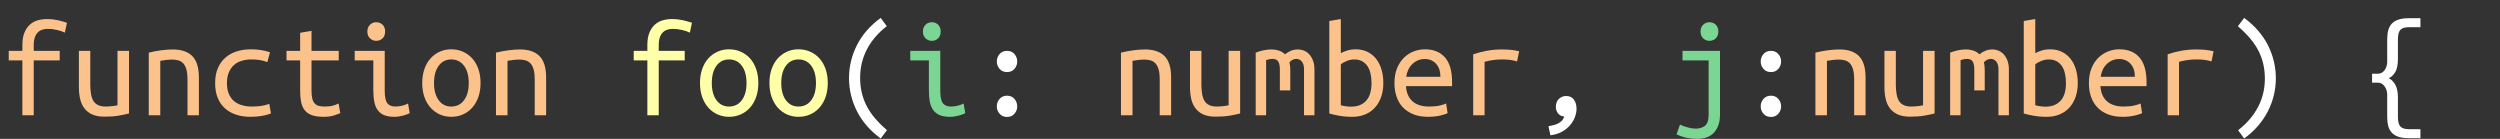 <svg xmlns='http://www.w3.org/2000/svg' xmlns:xlink='http://www.w3.org/1999/xlink' width='864' height='48'>
<rect width="100%" height="100%" fill="#333333" stroke="none"/>
<path fill="#fcc28c" d="M11.66 39.84L7.73 39.84L7.73 20.88L3.02 20.88L3.02 17.57L7.73 17.57L7.73 15.55Q7.73 12.96 8.45 11.26Q9.17 9.55 10.34 8.50Q11.52 7.44 13.08 7.01Q14.64 6.58 16.37 6.58L16.37 6.58Q18.10 6.58 19.85 6.96Q21.60 7.34 23.14 7.87L23.14 7.87L22.42 11.28Q21.36 10.75 19.78 10.37Q18.19 9.98 16.56 9.98L16.56 9.98Q15.55 9.98 14.66 10.25Q13.78 10.51 13.10 11.16Q12.43 11.81 12.05 12.89Q11.66 13.97 11.66 15.60L11.66 15.60L11.66 17.57L20.64 17.57L20.64 20.88L11.66 20.88L11.66 39.84ZM44.59 17.57L44.59 39.22Q43.30 39.55 41.16 39.94Q39.02 40.32 36.14 40.32L36.14 40.32Q33.60 40.32 31.92 39.58Q30.24 38.83 29.18 37.46Q28.13 36.10 27.70 34.22Q27.26 32.35 27.26 30.10L27.26 30.10L27.26 17.57L31.20 17.57L31.20 29.23Q31.20 33.36 32.42 35.09Q33.65 36.82 36.53 36.82L36.53 36.82Q37.15 36.82 37.80 36.77Q38.45 36.72 39.02 36.65Q39.60 36.58 40.03 36.50Q40.46 36.43 40.61 36.38L40.61 36.38L40.61 17.57L44.59 17.57ZM51.41 39.84L51.41 18.19Q53.57 17.66 55.70 17.38Q57.84 17.09 59.71 17.09L59.71 17.09Q64.18 17.09 66.46 19.39Q68.74 21.70 68.74 26.78L68.74 26.78L68.74 39.84L64.80 39.84L64.80 27.50Q64.80 25.34 64.42 24.00Q64.03 22.66 63.34 21.91Q62.64 21.17 61.66 20.88Q60.67 20.59 59.52 20.59L59.52 20.59Q58.56 20.59 57.48 20.71Q56.40 20.83 55.39 21.02L55.39 21.02L55.39 39.84L51.41 39.84ZM74.35 28.75L74.35 28.75Q74.35 25.73 75.31 23.52Q76.27 21.31 77.95 19.87Q79.63 18.43 81.86 17.74Q84.10 17.04 86.64 17.04L86.64 17.04Q88.27 17.04 89.88 17.26Q91.49 17.47 93.31 18.05L93.31 18.05L92.40 21.46Q90.82 20.88 89.50 20.71Q88.18 20.54 86.83 20.54L86.83 20.54Q85.10 20.54 83.57 21.00Q82.03 21.46 80.90 22.44Q79.78 23.42 79.10 24.98Q78.43 26.54 78.43 28.75L78.43 28.75Q78.43 30.86 79.06 32.38Q79.68 33.89 80.81 34.87Q81.94 35.86 83.52 36.34Q85.10 36.82 87.02 36.82L87.02 36.82Q88.56 36.82 89.98 36.65Q91.39 36.48 93.07 35.90L93.07 35.90L93.65 39.22Q91.97 39.84 90.24 40.10Q88.51 40.37 86.50 40.37L86.50 40.37Q83.81 40.37 81.58 39.62Q79.34 38.88 77.74 37.44Q76.13 36 75.24 33.82Q74.35 31.63 74.35 28.75ZM107.66 10.66L107.66 17.57L117.07 17.57L117.07 20.88L107.66 20.88L107.66 31.25Q107.66 32.93 107.90 33.98Q108.14 35.04 108.70 35.69Q109.25 36.34 110.11 36.58Q110.98 36.82 112.22 36.82L112.22 36.82Q113.95 36.82 115.01 36.53Q116.06 36.24 117.02 35.76L117.02 35.76L117.60 39.12Q116.93 39.41 115.46 39.89Q114 40.37 111.84 40.37L111.84 40.37Q109.34 40.37 107.76 39.79Q106.18 39.22 105.29 38.06Q104.40 36.91 104.06 35.21Q103.73 33.50 103.73 31.25L103.73 31.25L103.73 20.88L99.02 20.88L99.02 17.57L103.73 17.57L103.73 11.33L107.66 10.66ZM130.03 14.11L130.03 14.11Q128.78 14.11 127.87 13.25Q126.96 12.38 126.96 10.90L126.96 10.90Q126.96 9.41 127.87 8.54Q128.78 7.68 130.03 7.68L130.03 7.68Q131.33 7.68 132.22 8.54Q133.10 9.41 133.10 10.90L133.10 10.90Q133.10 12.38 132.22 13.25Q131.33 14.11 130.03 14.11ZM129.02 31.25L129.02 20.88L122.59 20.88L122.59 17.57L132.96 17.57L132.96 31.25Q132.96 34.56 133.87 35.69Q134.78 36.82 136.61 36.82L136.61 36.82Q138 36.82 139.18 36.48Q140.35 36.14 141.02 35.76L141.02 35.76L141.60 39.12Q141.31 39.26 140.78 39.48Q140.26 39.70 139.56 39.89Q138.86 40.08 138.02 40.22Q137.18 40.37 136.27 40.37L136.27 40.37Q134.16 40.37 132.77 39.79Q131.38 39.22 130.54 38.06Q129.70 36.91 129.36 35.21Q129.02 33.50 129.02 31.25L129.02 31.25ZM166.08 28.70L166.08 28.70Q166.08 31.34 165.34 33.48Q164.59 35.62 163.25 37.15Q161.90 38.69 160.03 39.53Q158.16 40.37 155.95 40.37L155.95 40.37Q153.79 40.37 151.94 39.53Q150.10 38.69 148.75 37.15Q147.41 35.62 146.66 33.48Q145.92 31.34 145.92 28.70L145.92 28.70Q145.92 26.06 146.66 23.90Q147.41 21.74 148.75 20.23Q150.10 18.72 151.94 17.88Q153.79 17.04 155.95 17.04L155.95 17.04Q158.16 17.04 160.03 17.88Q161.90 18.72 163.25 20.23Q164.59 21.74 165.34 23.90Q166.08 26.06 166.08 28.70ZM162 28.70L162 28.70Q162 24.91 160.37 22.73Q158.74 20.54 155.95 20.54L155.95 20.54Q153.22 20.54 151.61 22.73Q150 24.91 150 28.70L150 28.70Q150 32.45 151.61 34.63Q153.22 36.82 155.95 36.82L155.95 36.82Q158.74 36.82 160.37 34.63Q162 32.45 162 28.70ZM171.41 39.84L171.41 18.19Q173.57 17.66 175.70 17.38Q177.84 17.09 179.71 17.09L179.71 17.09Q184.18 17.09 186.46 19.39Q188.74 21.70 188.74 26.78L188.74 26.78L188.74 39.84L184.80 39.84L184.80 27.50Q184.80 25.34 184.42 24.00Q184.03 22.66 183.34 21.91Q182.64 21.17 181.66 20.88Q180.67 20.59 179.52 20.59L179.52 20.59Q178.56 20.59 177.48 20.71Q176.40 20.83 175.39 21.02L175.39 21.02L175.39 39.84L171.41 39.84Z"/><path fill="#fff" d=""/><path fill="#ffa" d="M227.66 39.84L223.73 39.84L223.73 20.88L219.02 20.88L219.02 17.57L223.73 17.57L223.73 15.55Q223.73 12.96 224.45 11.26Q225.17 9.55 226.34 8.50Q227.52 7.44 229.08 7.01Q230.64 6.58 232.37 6.58L232.37 6.58Q234.10 6.58 235.85 6.96Q237.60 7.34 239.14 7.87L239.14 7.87L238.42 11.28Q237.36 10.75 235.78 10.37Q234.19 9.98 232.56 9.98L232.56 9.98Q231.55 9.98 230.66 10.25Q229.78 10.51 229.10 11.16Q228.43 11.81 228.05 12.89Q227.66 13.97 227.66 15.60L227.66 15.60L227.66 17.57L236.64 17.57L236.64 20.88L227.66 20.88L227.66 39.84ZM262.08 28.70L262.08 28.70Q262.08 31.34 261.34 33.48Q260.59 35.62 259.25 37.15Q257.90 38.69 256.03 39.53Q254.16 40.37 251.95 40.37L251.95 40.37Q249.79 40.37 247.94 39.53Q246.10 38.69 244.75 37.15Q243.41 35.62 242.66 33.48Q241.92 31.34 241.92 28.70L241.92 28.70Q241.92 26.06 242.66 23.90Q243.41 21.74 244.75 20.23Q246.10 18.72 247.94 17.88Q249.79 17.04 251.95 17.04L251.95 17.04Q254.16 17.04 256.03 17.88Q257.90 18.72 259.25 20.23Q260.59 21.74 261.34 23.90Q262.08 26.06 262.08 28.70ZM258 28.70L258 28.70Q258 24.91 256.37 22.73Q254.74 20.54 251.95 20.54L251.95 20.54Q249.22 20.54 247.61 22.73Q246 24.91 246 28.70L246 28.70Q246 32.45 247.61 34.63Q249.22 36.82 251.95 36.82L251.95 36.82Q254.74 36.82 256.37 34.63Q258 32.45 258 28.70ZM286.08 28.70L286.08 28.70Q286.08 31.34 285.34 33.48Q284.59 35.62 283.25 37.15Q281.90 38.69 280.03 39.53Q278.16 40.37 275.95 40.37L275.95 40.37Q273.79 40.37 271.94 39.53Q270.10 38.69 268.75 37.15Q267.41 35.62 266.66 33.48Q265.92 31.34 265.92 28.70L265.92 28.70Q265.92 26.06 266.66 23.90Q267.41 21.74 268.75 20.23Q270.10 18.72 271.94 17.88Q273.79 17.04 275.95 17.04L275.95 17.04Q278.16 17.04 280.03 17.88Q281.90 18.72 283.25 20.23Q284.59 21.74 285.34 23.90Q286.08 26.06 286.08 28.70ZM282 28.70L282 28.70Q282 24.91 280.37 22.73Q278.74 20.54 275.95 20.54L275.95 20.54Q273.22 20.54 271.61 22.73Q270 24.91 270 28.70L270 28.70Q270 32.45 271.61 34.63Q273.22 36.82 275.95 36.82L275.95 36.82Q278.74 36.82 280.37 34.63Q282 32.45 282 28.70Z"/><path fill="#fff" d="M306.48 9.07L306.43 9.07Q301.97 12.53 299.62 17.04Q297.26 21.55 297.26 26.88L297.26 26.88Q297.26 29.57 297.82 31.97Q298.37 34.37 299.50 36.58Q300.62 38.78 302.38 40.85Q304.13 42.91 306.53 44.98L306.53 44.98L304.37 47.86Q298.85 43.78 296.14 38.38Q293.42 32.98 293.42 26.98L293.42 26.98Q293.42 21.02 296.16 15.60Q298.90 10.18 304.37 6.19L304.37 6.19L306.48 9.07Z"/><path fill="#7bd694" d="M322.03 14.11L322.03 14.11Q320.78 14.11 319.87 13.25Q318.96 12.38 318.96 10.90L318.96 10.90Q318.96 9.41 319.87 8.54Q320.78 7.68 322.03 7.68L322.03 7.68Q323.33 7.68 324.22 8.54Q325.10 9.41 325.10 10.90L325.10 10.90Q325.10 12.38 324.22 13.25Q323.33 14.11 322.03 14.11ZM321.02 31.25L321.02 20.88L314.59 20.88L314.59 17.57L324.96 17.57L324.96 31.25Q324.96 34.56 325.87 35.69Q326.78 36.82 328.61 36.82L328.61 36.82Q330 36.82 331.18 36.48Q332.35 36.14 333.02 35.76L333.02 35.76L333.60 39.12Q333.31 39.26 332.78 39.48Q332.26 39.70 331.56 39.89Q330.86 40.08 330.02 40.22Q329.18 40.37 328.27 40.37L328.27 40.37Q326.16 40.37 324.77 39.79Q323.38 39.22 322.54 38.06Q321.70 36.91 321.36 35.21Q321.02 33.50 321.02 31.25L321.02 31.25Z"/><path fill="#fff" d="M351.55 36.77L351.55 36.77Q351.55 38.21 350.59 39.31Q349.63 40.42 348.05 40.42L348.05 40.42Q346.42 40.42 345.46 39.31Q344.50 38.21 344.50 36.77L344.50 36.77Q344.50 35.28 345.46 34.18Q346.42 33.07 348.05 33.07L348.05 33.07Q349.63 33.07 350.59 34.18Q351.55 35.28 351.55 36.77ZM351.55 21.26L351.55 21.26Q351.55 22.70 350.59 23.81Q349.63 24.91 348.05 24.91L348.05 24.91Q346.42 24.91 345.46 23.81Q344.50 22.70 344.50 21.26L344.50 21.26Q344.50 19.78 345.46 18.67Q346.42 17.57 348.05 17.57L348.05 17.57Q349.63 17.57 350.59 18.67Q351.55 19.78 351.55 21.26Z"/><path fill="#fcc28c" d="M387.41 39.84L387.41 18.19Q389.57 17.66 391.70 17.38Q393.84 17.09 395.71 17.09L395.71 17.09Q400.18 17.09 402.46 19.39Q404.74 21.70 404.74 26.78L404.74 26.78L404.74 39.84L400.80 39.84L400.80 27.50Q400.80 25.34 400.42 24.00Q400.03 22.66 399.34 21.91Q398.64 21.17 397.66 20.88Q396.67 20.59 395.52 20.59L395.52 20.59Q394.56 20.59 393.48 20.71Q392.40 20.83 391.39 21.02L391.39 21.02L391.39 39.84L387.41 39.84ZM428.59 17.57L428.59 39.22Q427.30 39.55 425.16 39.94Q423.02 40.32 420.14 40.32L420.14 40.32Q417.60 40.32 415.92 39.58Q414.24 38.83 413.18 37.46Q412.13 36.10 411.70 34.22Q411.26 32.35 411.26 30.10L411.26 30.10L411.26 17.57L415.20 17.57L415.20 29.23Q415.20 33.36 416.42 35.09Q417.65 36.82 420.53 36.82L420.53 36.82Q421.15 36.82 421.80 36.77Q422.45 36.72 423.02 36.65Q423.60 36.58 424.03 36.50Q424.46 36.43 424.61 36.38L424.61 36.38L424.61 17.57L428.59 17.57ZM433.97 39.84L433.97 18.19Q436.85 17.09 439.39 17.09L439.39 17.09Q440.78 17.09 442.01 17.50Q443.23 17.90 444.10 18.77L444.10 18.77Q446.16 17.09 448.51 17.09L448.51 17.09Q449.66 17.09 450.70 17.52Q451.73 17.95 452.52 18.82Q453.31 19.68 453.79 20.98Q454.27 22.27 454.27 24.00L454.27 24.00L454.27 39.84L450.67 39.84L450.67 23.90Q450.67 22.18 449.90 21.26Q449.14 20.35 447.98 20.35L447.98 20.35Q447.41 20.35 446.78 20.64Q446.16 20.93 445.63 21.55L445.63 21.55Q445.92 22.66 445.92 24.00L445.92 24.00L445.92 31.25L442.32 31.25L442.32 23.95Q442.32 22.27 441.79 21.31Q441.26 20.35 439.73 20.35L439.73 20.35Q438.77 20.35 437.57 20.78L437.57 20.78L437.57 39.84L433.97 39.84ZM463.39 6.58L463.39 18.38Q464.11 17.95 465.48 17.50Q466.85 17.04 468.53 17.04L468.53 17.04Q470.78 17.04 472.56 17.90Q474.34 18.77 475.56 20.30Q476.78 21.84 477.43 23.98Q478.08 26.11 478.08 28.70L478.08 28.70Q478.08 31.39 477.31 33.55Q476.54 35.71 475.15 37.22Q473.76 38.74 471.79 39.55Q469.82 40.37 467.42 40.37L467.42 40.37Q464.78 40.37 462.72 39.98Q460.66 39.60 459.41 39.22L459.41 39.22L459.41 7.25L463.39 6.58ZM463.39 22.27L463.39 36.38Q464.30 36.62 465.22 36.74Q466.13 36.86 466.94 36.86L466.94 36.86Q470.26 36.86 472.13 34.82Q474 32.78 474 28.70L474 28.70Q474 26.98 473.66 25.46Q473.33 23.95 472.61 22.87Q471.89 21.79 470.76 21.17Q469.63 20.54 468.05 20.54L468.05 20.54Q466.66 20.54 465.36 21.10Q464.06 21.65 463.39 22.27L463.39 22.27ZM492.43 17.04L492.43 17.04Q496.94 17.04 499.39 19.85Q501.84 22.66 501.84 28.37L501.84 28.37L501.84 29.76L485.90 29.76Q486.14 33.22 488.18 35.02Q490.22 36.82 493.92 36.82L493.92 36.82Q496.03 36.82 497.52 36.48Q499.01 36.14 499.78 35.76L499.78 35.76L500.30 39.12Q499.58 39.50 497.71 39.94Q495.84 40.37 493.49 40.37L493.49 40.37Q490.61 40.37 488.42 39.48Q486.24 38.59 484.80 37.06Q483.36 35.52 482.64 33.38Q481.92 31.25 481.92 28.75L481.92 28.75Q481.92 25.78 482.83 23.57Q483.74 21.36 485.23 19.92Q486.72 18.48 488.59 17.76Q490.46 17.04 492.43 17.04ZM486 26.54L497.81 26.54Q497.81 23.71 496.32 22.06Q494.83 20.40 492.38 20.40L492.38 20.40Q490.99 20.40 489.86 20.93Q488.74 21.46 487.92 22.32Q487.10 23.18 486.62 24.29Q486.14 25.39 486 26.54L486 26.54ZM513.07 39.84L509.14 39.84L509.14 18.77Q514.03 17.09 519.02 17.09L519.02 17.09Q520.56 17.09 521.95 17.21Q523.34 17.33 525.02 17.71L525.02 17.71L524.30 21.22Q522.77 20.78 521.59 20.66Q520.42 20.54 519.02 20.54L519.02 20.54Q516.10 20.54 513.07 21.36L513.07 21.36L513.07 39.84Z"/><path fill="#fff" d="M535.82 46.75L535.15 43.63Q536.02 43.44 536.86 43.25Q537.70 43.06 538.42 42.70Q539.14 42.34 539.71 41.78Q540.29 41.23 540.62 40.27L540.62 40.27Q539.09 40.13 538.39 39.10Q537.70 38.06 537.70 37.06L537.70 37.06Q537.70 35.14 538.78 34.15Q539.86 33.17 541.25 33.17L541.25 33.17Q543.02 33.17 543.94 34.44Q544.85 35.71 544.85 37.54L544.85 37.54Q544.85 38.93 544.30 40.44Q543.74 41.95 542.62 43.27Q541.49 44.59 539.81 45.53Q538.13 46.46 535.82 46.75L535.82 46.75Z"/><path fill="#7bd694" d="M590.78 14.11L590.78 14.11Q589.54 14.11 588.62 13.25Q587.71 12.38 587.71 10.90L587.71 10.90Q587.71 9.41 588.62 8.54Q589.54 7.68 590.78 7.68L590.78 7.68Q592.08 7.68 592.97 8.54Q593.86 9.41 593.86 10.90L593.86 10.90Q593.86 12.38 592.97 13.25Q592.08 14.11 590.78 14.11ZM590.50 20.88L581.47 20.88L581.47 17.57L594.43 17.57L594.43 39.60Q594.43 41.90 593.78 43.51Q593.14 45.12 592.06 46.13Q590.98 47.14 589.56 47.57Q588.14 48 586.56 48L586.56 48Q584.74 48 582.89 47.62Q581.04 47.23 579.41 46.42L579.41 46.42L580.61 43.06Q581.81 43.63 583.27 44.04Q584.74 44.45 586.08 44.45L586.08 44.45Q588 44.45 589.25 43.46Q590.50 42.48 590.50 39.65L590.50 39.65L590.50 20.88Z"/><path fill="#fff" d="M615.55 36.77L615.55 36.77Q615.55 38.21 614.59 39.31Q613.63 40.42 612.05 40.42L612.05 40.42Q610.42 40.42 609.46 39.31Q608.50 38.21 608.50 36.77L608.50 36.77Q608.50 35.28 609.46 34.18Q610.42 33.07 612.05 33.07L612.05 33.07Q613.63 33.07 614.59 34.18Q615.55 35.28 615.55 36.77ZM615.55 21.26L615.55 21.26Q615.55 22.70 614.59 23.81Q613.63 24.91 612.05 24.91L612.05 24.91Q610.42 24.91 609.46 23.81Q608.50 22.70 608.50 21.26L608.50 21.26Q608.50 19.78 609.46 18.67Q610.42 17.57 612.05 17.57L612.05 17.57Q613.63 17.57 614.59 18.67Q615.55 19.78 615.55 21.26Z"/><path fill="#fcc28c" d="M627.41 39.84L627.41 18.19Q629.57 17.66 631.70 17.38Q633.84 17.09 635.71 17.09L635.71 17.09Q640.18 17.09 642.46 19.39Q644.74 21.70 644.74 26.78L644.74 26.78L644.74 39.84L640.80 39.84L640.80 27.50Q640.80 25.34 640.42 24.00Q640.03 22.66 639.34 21.91Q638.64 21.17 637.66 20.88Q636.67 20.59 635.52 20.59L635.52 20.59Q634.56 20.59 633.48 20.71Q632.40 20.83 631.39 21.02L631.39 21.02L631.39 39.84L627.41 39.84ZM668.59 17.57L668.59 39.22Q667.30 39.55 665.16 39.94Q663.02 40.32 660.14 40.32L660.14 40.32Q657.60 40.32 655.92 39.58Q654.24 38.83 653.18 37.46Q652.13 36.10 651.70 34.22Q651.26 32.35 651.26 30.10L651.26 30.10L651.26 17.57L655.20 17.57L655.20 29.23Q655.20 33.36 656.42 35.09Q657.65 36.82 660.53 36.82L660.53 36.82Q661.15 36.82 661.80 36.77Q662.45 36.72 663.02 36.65Q663.60 36.58 664.03 36.50Q664.46 36.43 664.61 36.38L664.61 36.38L664.61 17.57L668.59 17.57ZM673.97 39.84L673.97 18.19Q676.85 17.09 679.39 17.09L679.39 17.09Q680.78 17.09 682.01 17.50Q683.23 17.90 684.10 18.77L684.10 18.77Q686.16 17.09 688.51 17.09L688.51 17.09Q689.66 17.09 690.70 17.52Q691.73 17.95 692.52 18.82Q693.31 19.68 693.79 20.98Q694.27 22.27 694.27 24.00L694.27 24.00L694.27 39.84L690.67 39.84L690.67 23.90Q690.67 22.18 689.90 21.26Q689.14 20.35 687.98 20.35L687.98 20.35Q687.41 20.35 686.78 20.64Q686.16 20.93 685.63 21.55L685.63 21.55Q685.92 22.66 685.92 24.00L685.92 24.00L685.92 31.25L682.32 31.25L682.32 23.95Q682.32 22.27 681.79 21.31Q681.26 20.35 679.73 20.35L679.73 20.35Q678.77 20.35 677.57 20.78L677.57 20.78L677.57 39.84L673.97 39.84ZM703.39 6.58L703.39 18.38Q704.11 17.95 705.48 17.50Q706.85 17.04 708.53 17.04L708.53 17.04Q710.78 17.04 712.56 17.90Q714.34 18.77 715.56 20.30Q716.78 21.84 717.43 23.98Q718.08 26.11 718.08 28.70L718.08 28.70Q718.08 31.39 717.31 33.55Q716.54 35.71 715.15 37.22Q713.76 38.74 711.79 39.55Q709.82 40.37 707.42 40.37L707.42 40.37Q704.78 40.37 702.72 39.98Q700.66 39.60 699.41 39.22L699.41 39.22L699.41 7.25L703.39 6.58ZM703.39 22.27L703.39 36.38Q704.30 36.62 705.22 36.74Q706.13 36.86 706.94 36.86L706.94 36.86Q710.26 36.86 712.13 34.82Q714 32.78 714 28.70L714 28.70Q714 26.98 713.66 25.46Q713.33 23.95 712.61 22.87Q711.89 21.79 710.76 21.17Q709.63 20.54 708.05 20.54L708.05 20.54Q706.66 20.54 705.36 21.10Q704.06 21.65 703.39 22.27L703.39 22.27ZM732.43 17.04L732.43 17.04Q736.94 17.04 739.39 19.85Q741.84 22.66 741.84 28.37L741.84 28.37L741.84 29.76L725.90 29.76Q726.14 33.22 728.18 35.02Q730.22 36.82 733.92 36.82L733.92 36.82Q736.03 36.82 737.52 36.48Q739.01 36.14 739.78 35.76L739.78 35.76L740.30 39.12Q739.58 39.50 737.71 39.94Q735.84 40.37 733.49 40.37L733.49 40.37Q730.61 40.37 728.42 39.48Q726.24 38.59 724.80 37.06Q723.36 35.52 722.64 33.38Q721.92 31.25 721.92 28.75L721.92 28.75Q721.92 25.78 722.83 23.57Q723.74 21.36 725.23 19.92Q726.72 18.48 728.59 17.76Q730.46 17.04 732.43 17.04ZM726 26.54L737.81 26.54Q737.81 23.71 736.32 22.06Q734.83 20.40 732.38 20.40L732.38 20.40Q730.99 20.40 729.86 20.93Q728.74 21.46 727.92 22.32Q727.10 23.18 726.62 24.29Q726.14 25.39 726 26.54L726 26.54ZM753.07 39.84L749.14 39.84L749.14 18.77Q754.03 17.09 759.02 17.09L759.02 17.09Q760.56 17.09 761.95 17.21Q763.34 17.33 765.02 17.71L765.02 17.71L764.30 21.22Q762.77 20.78 761.59 20.66Q760.42 20.54 759.02 20.54L759.02 20.54Q756.10 20.54 753.07 21.36L753.07 21.36L753.07 39.84Z"/><path fill="#fff" d="M773.47 44.98L773.52 44.98Q777.98 41.52 780.36 37.01Q782.74 32.50 782.74 27.17L782.74 27.17Q782.74 24.48 782.18 22.08Q781.63 19.68 780.48 17.47Q779.33 15.26 777.58 13.20Q775.82 11.14 773.42 9.07L773.42 9.07L775.58 6.19Q781.10 10.27 783.82 15.67Q786.53 21.07 786.53 27.07L786.53 27.07Q786.53 30.05 785.83 32.93Q785.14 35.81 783.77 38.47Q782.40 41.14 780.36 43.51Q778.32 45.89 775.58 47.86L775.58 47.86L773.47 44.98ZM819.79 28.56L819.79 25.49L821.71 25.49Q822.53 25.49 823.15 25.13Q823.78 24.77 824.18 24.17Q824.59 23.57 824.81 22.82Q825.02 22.08 825.02 21.31L825.02 21.31L825.02 13.58Q825.02 11.81 825.38 10.46Q825.74 9.12 826.61 8.18Q827.47 7.25 828.94 6.77Q830.40 6.29 832.61 6.29L832.61 6.29L836.50 6.29L836.50 9.41L832.42 9.41Q830.40 9.41 829.56 10.32Q828.72 11.23 828.72 13.63L828.72 13.63L828.72 20.26Q828.72 23.47 827.76 24.98Q826.80 26.50 825.55 27.02L825.55 27.02Q826.80 27.60 827.76 29.18Q828.72 30.77 828.72 33.79L828.72 33.79L828.72 40.42Q828.72 42.82 829.58 43.73Q830.45 44.64 832.46 44.64L832.46 44.64L836.50 44.64L836.50 47.76L832.61 47.76Q830.40 47.76 828.94 47.28Q827.47 46.80 826.61 45.86Q825.74 44.93 825.38 43.58Q825.02 42.24 825.02 40.46L825.02 40.46L825.02 32.74Q825.02 32.02 824.81 31.27Q824.59 30.53 824.18 29.93Q823.78 29.33 823.18 28.94Q822.58 28.56 821.76 28.56L821.76 28.56L819.79 28.56Z"/></svg>
